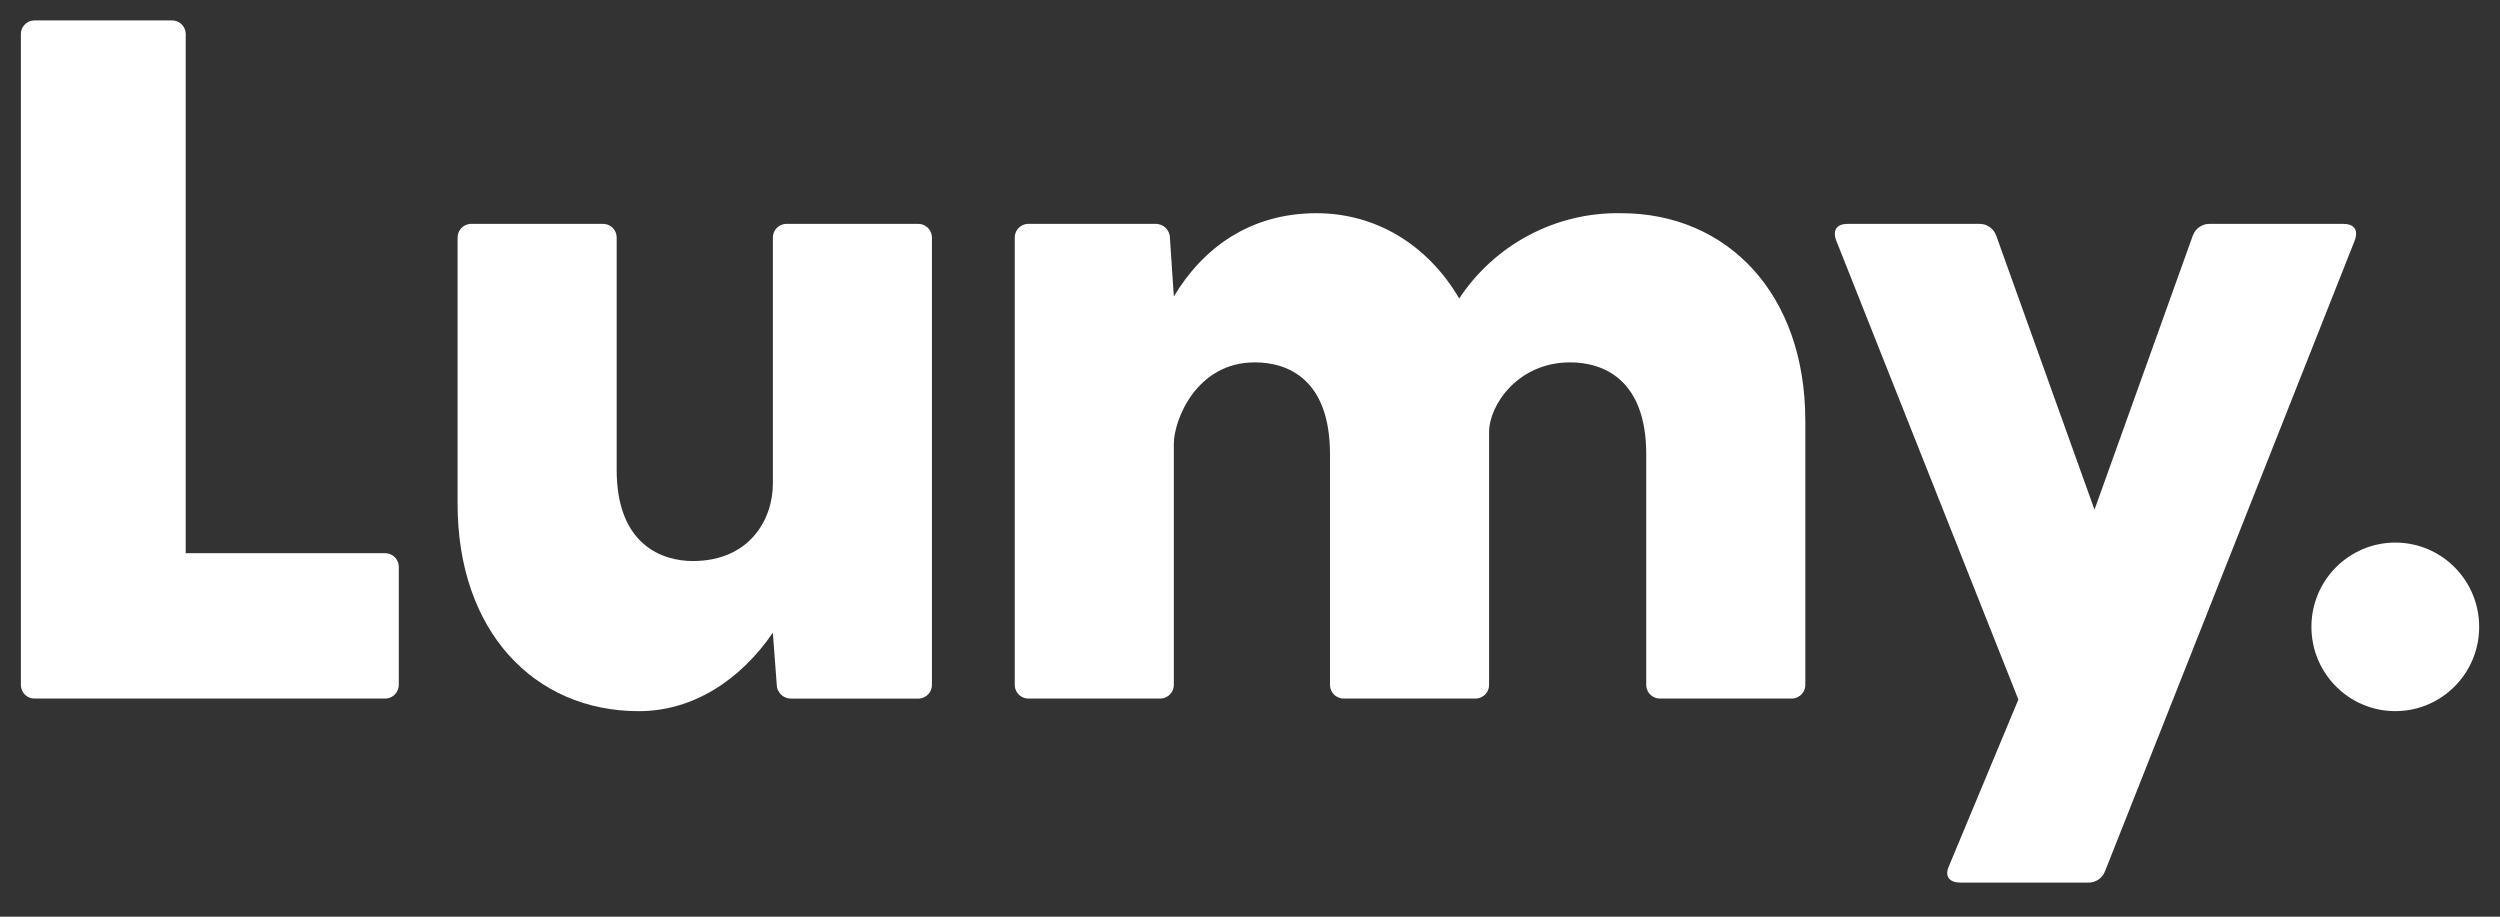 <svg width="60" height="22" viewBox="0 0 60 22" fill="none" xmlns="http://www.w3.org/2000/svg">
<rect x="0" y="0" width="60" height="22" fill="#333333" stroke="none"/>
<g clip-path="url(#clip0_301_162)">
<path d="M9.571 13.627V16.416C9.581 16.598 9.444 16.754 9.263 16.765C9.25 16.766 9.237 16.766 9.224 16.765H0.848C0.667 16.776 0.512 16.638 0.501 16.456C0.5 16.443 0.5 16.43 0.501 16.416V0.839C0.49 0.657 0.628 0.501 0.809 0.49C0.822 0.489 0.835 0.489 0.848 0.49H4.11C4.291 0.479 4.447 0.618 4.457 0.799C4.458 0.813 4.458 0.826 4.457 0.839V13.277H9.224C9.404 13.266 9.56 13.404 9.571 13.586C9.572 13.6 9.572 13.613 9.571 13.627H9.571Z" fill="white"/>
<path d="M22.366 5.722V16.417C22.377 16.599 22.239 16.755 22.058 16.766C22.045 16.767 22.032 16.767 22.019 16.766H18.988C18.799 16.769 18.644 16.619 18.641 16.43C18.641 16.426 18.641 16.421 18.641 16.417L18.548 15.185C17.785 16.301 16.651 17.068 15.332 17.068C12.81 17.068 10.982 15.138 10.982 12.093V5.722C10.972 5.54 11.109 5.384 11.29 5.373C11.303 5.373 11.316 5.373 11.329 5.373H14.453C14.634 5.362 14.789 5.5 14.8 5.682C14.801 5.695 14.801 5.709 14.8 5.722V11.278C14.8 13.092 15.911 13.465 16.628 13.465C17.97 13.465 18.549 12.488 18.549 11.605V5.722C18.538 5.54 18.676 5.384 18.857 5.373C18.87 5.373 18.883 5.373 18.896 5.373H22.02C22.2 5.363 22.355 5.501 22.366 5.683C22.367 5.696 22.367 5.709 22.366 5.722H22.366Z" fill="white"/>
<path d="M43.328 10.092V16.416C43.338 16.598 43.2 16.754 43.02 16.765C43.007 16.766 42.993 16.766 42.98 16.765H39.856C39.676 16.776 39.521 16.638 39.51 16.456C39.509 16.443 39.509 16.43 39.51 16.416V10.906C39.51 9.093 38.468 8.697 37.682 8.697C36.432 8.697 35.738 9.72 35.738 10.371V16.416C35.749 16.598 35.611 16.754 35.43 16.765C35.417 16.766 35.404 16.766 35.391 16.765H32.267C32.087 16.776 31.931 16.638 31.92 16.456C31.92 16.443 31.92 16.43 31.92 16.416V10.906C31.92 9.093 30.902 8.697 30.116 8.697C28.704 8.697 28.172 10.092 28.172 10.65V16.416C28.183 16.598 28.045 16.754 27.864 16.765C27.851 16.766 27.838 16.766 27.825 16.765H24.701C24.521 16.776 24.365 16.638 24.354 16.456C24.354 16.443 24.354 16.43 24.354 16.416V5.721C24.343 5.54 24.481 5.384 24.662 5.373C24.675 5.372 24.688 5.372 24.701 5.373H27.732C27.921 5.369 28.076 5.52 28.079 5.709C28.079 5.713 28.079 5.717 28.079 5.721L28.172 7.116C28.866 5.954 30 5.117 31.596 5.117C33.008 5.117 34.257 5.861 35.021 7.163C35.884 5.859 37.349 5.087 38.908 5.117C41.453 5.117 43.327 7.047 43.327 10.092H43.328Z" fill="white"/>
<path d="M56.515 5.768L50.523 20.904C50.459 21.078 50.291 21.191 50.106 21.183H47.052C46.797 21.183 46.659 21.043 46.774 20.788L48.441 16.789L44.068 5.769C43.975 5.513 44.091 5.373 44.345 5.373H47.492C47.676 5.365 47.845 5.478 47.908 5.652L50.268 12.232L52.628 5.652C52.692 5.478 52.861 5.365 53.045 5.373H56.238C56.493 5.373 56.608 5.512 56.515 5.768V5.768Z" fill="white"/>
<path d="M55.474 15.045C55.474 13.928 56.375 13.022 57.487 13.022C58.599 13.022 59.5 13.927 59.5 15.045C59.5 16.162 58.599 17.067 57.487 17.067C56.376 17.067 55.475 16.162 55.474 15.045Z" fill="white"/>
</g>
<defs>
<clipPath id="clip0_301_162">
<rect width="59" height="20.694" fill="white" transform="translate(0.5 0.489)"/>
</clipPath>
</defs>
</svg>
